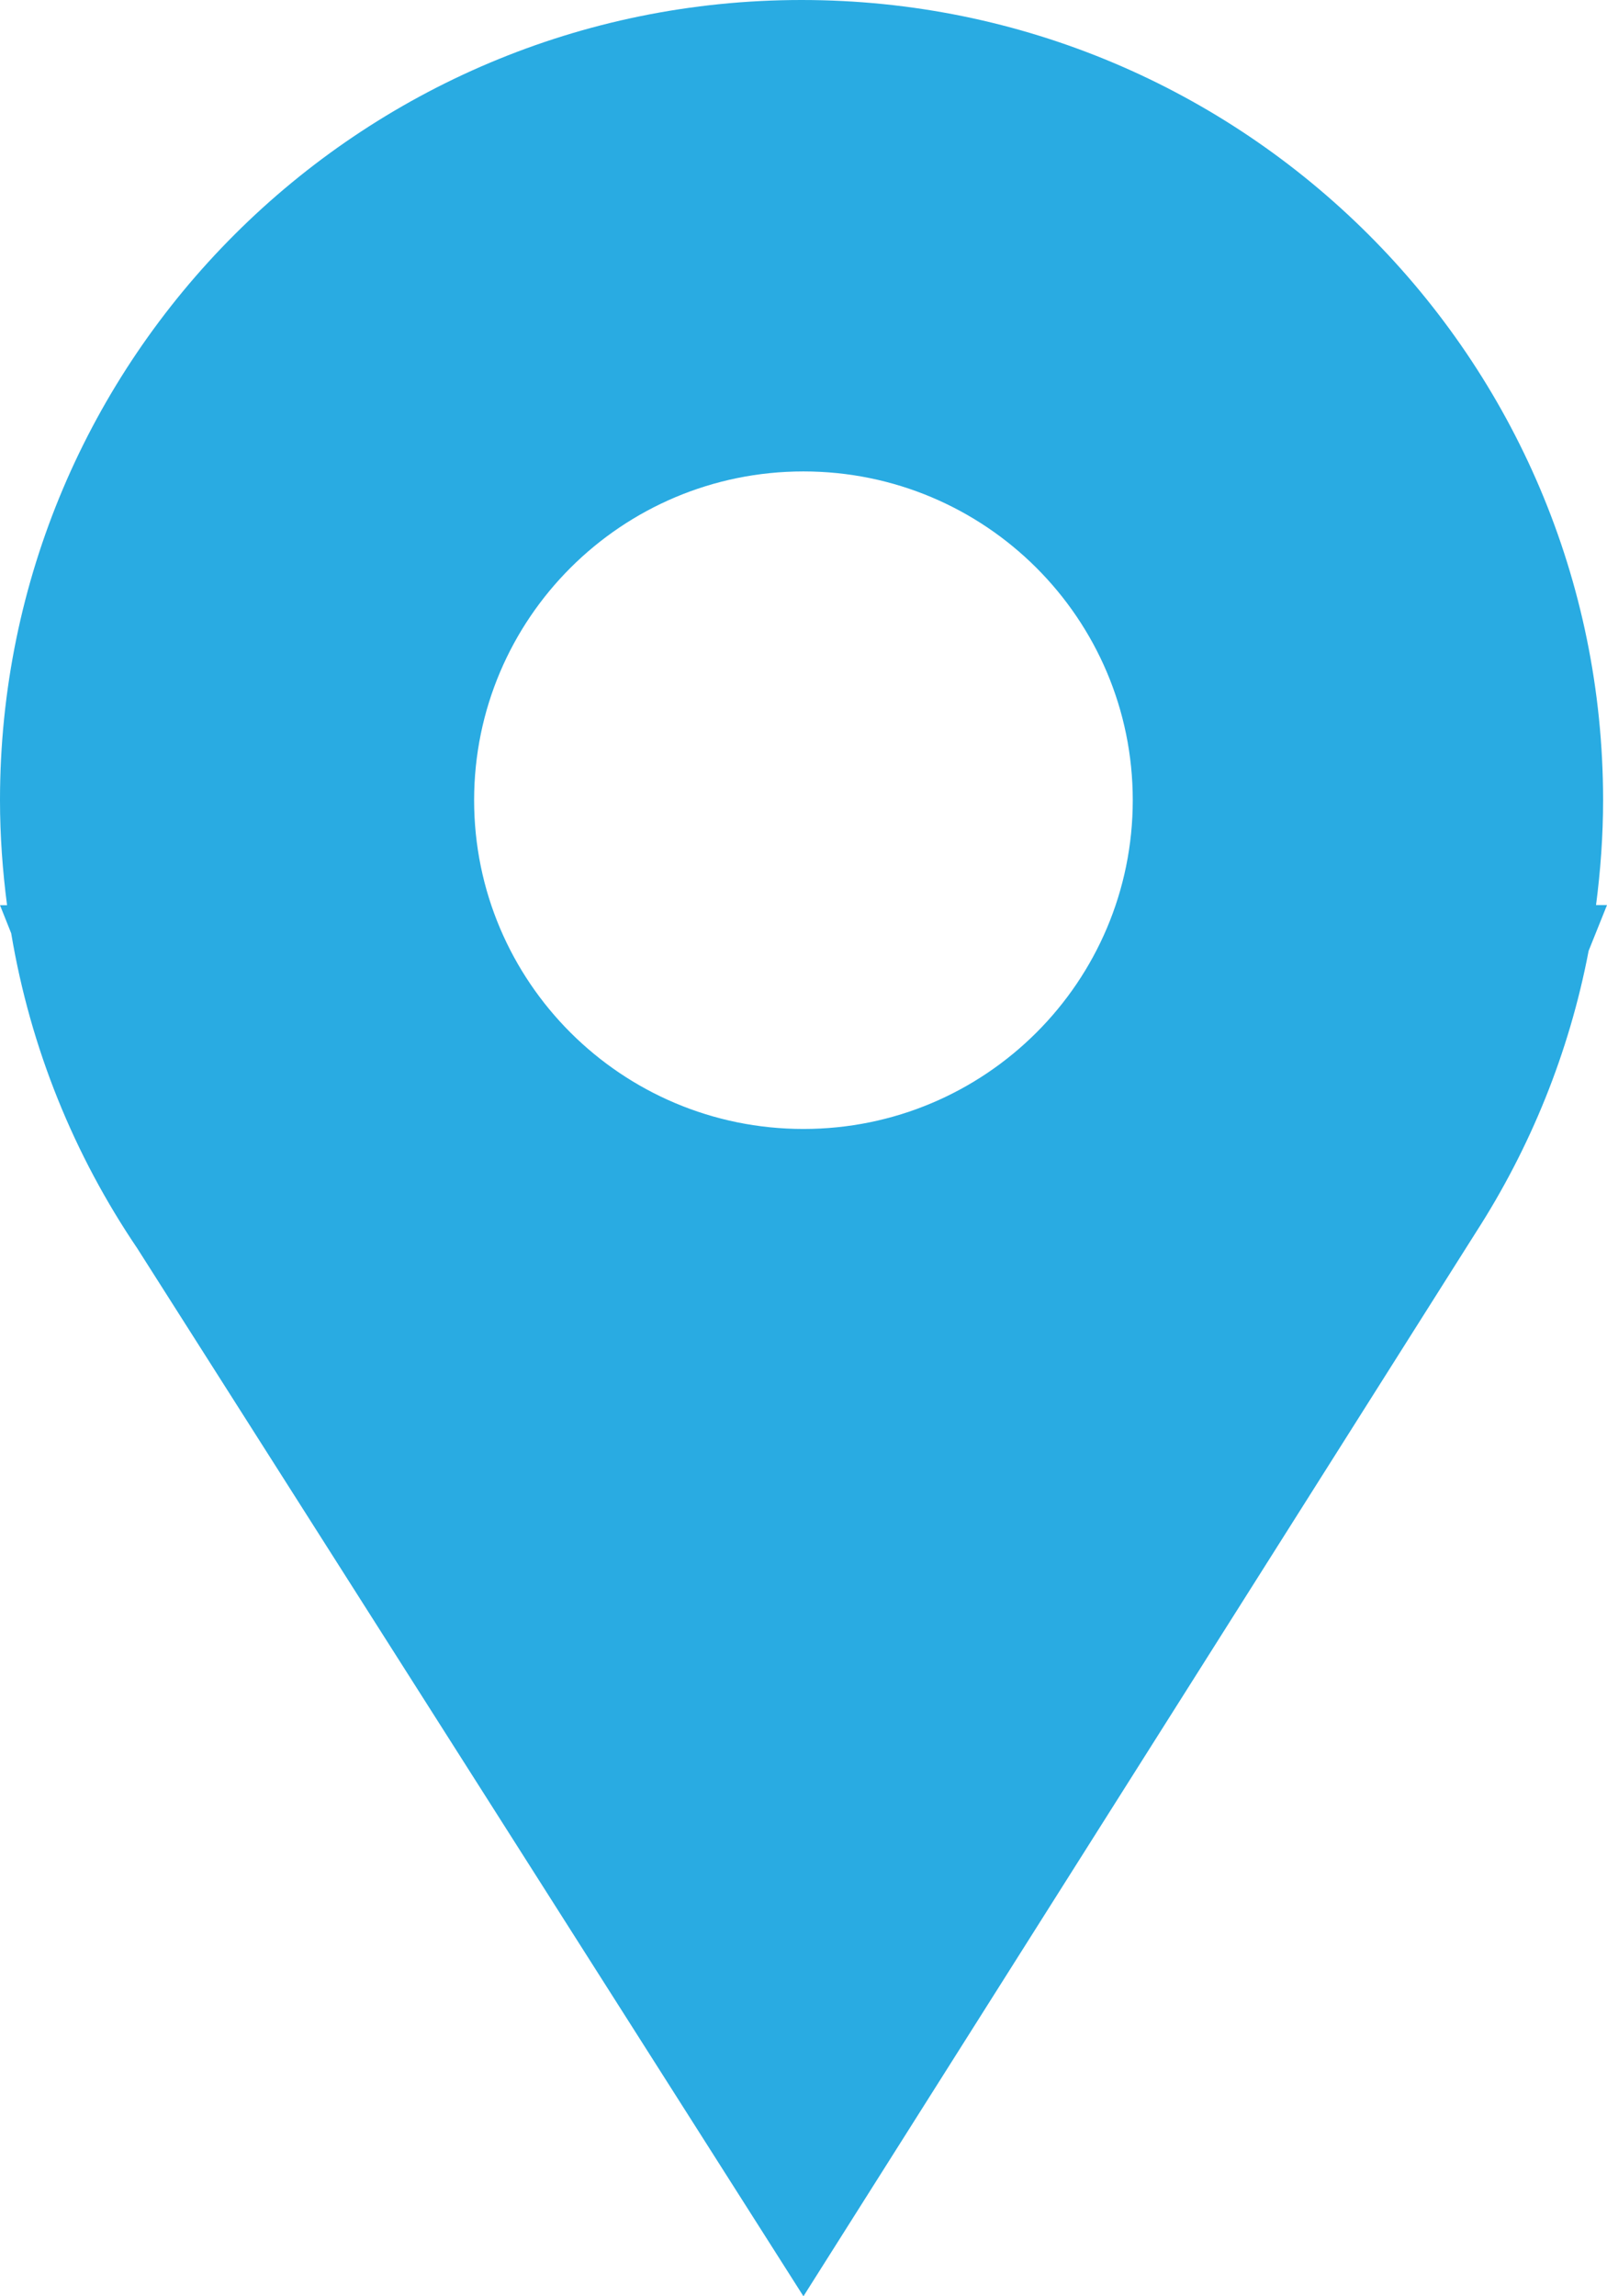 <svg xmlns="http://www.w3.org/2000/svg" viewBox="0 0 28 40" enable-background="new 0 0 28 40"><path fill="#29abe2" d="m27.809 15.766c.078-.599.123-1.208.123-1.829-.001-7.697-6.253-13.937-13.966-13.937s-13.966 6.24-13.966 13.939c0 .621.045 1.229.123 1.829h-.123l.195.489c.336 2.01 1.1 3.869 2.197 5.489l11.607 18.254 11.718-18.535c.946-1.469 1.624-3.125 1.963-4.902l.32-.797c0 0-.191 0-.191 0m-13.81 3.9c-3.169 0-5.738-2.564-5.738-5.727s2.569-5.727 5.738-5.727 5.738 2.564 5.738 5.727-2.568 5.727-5.738 5.727"/></svg>